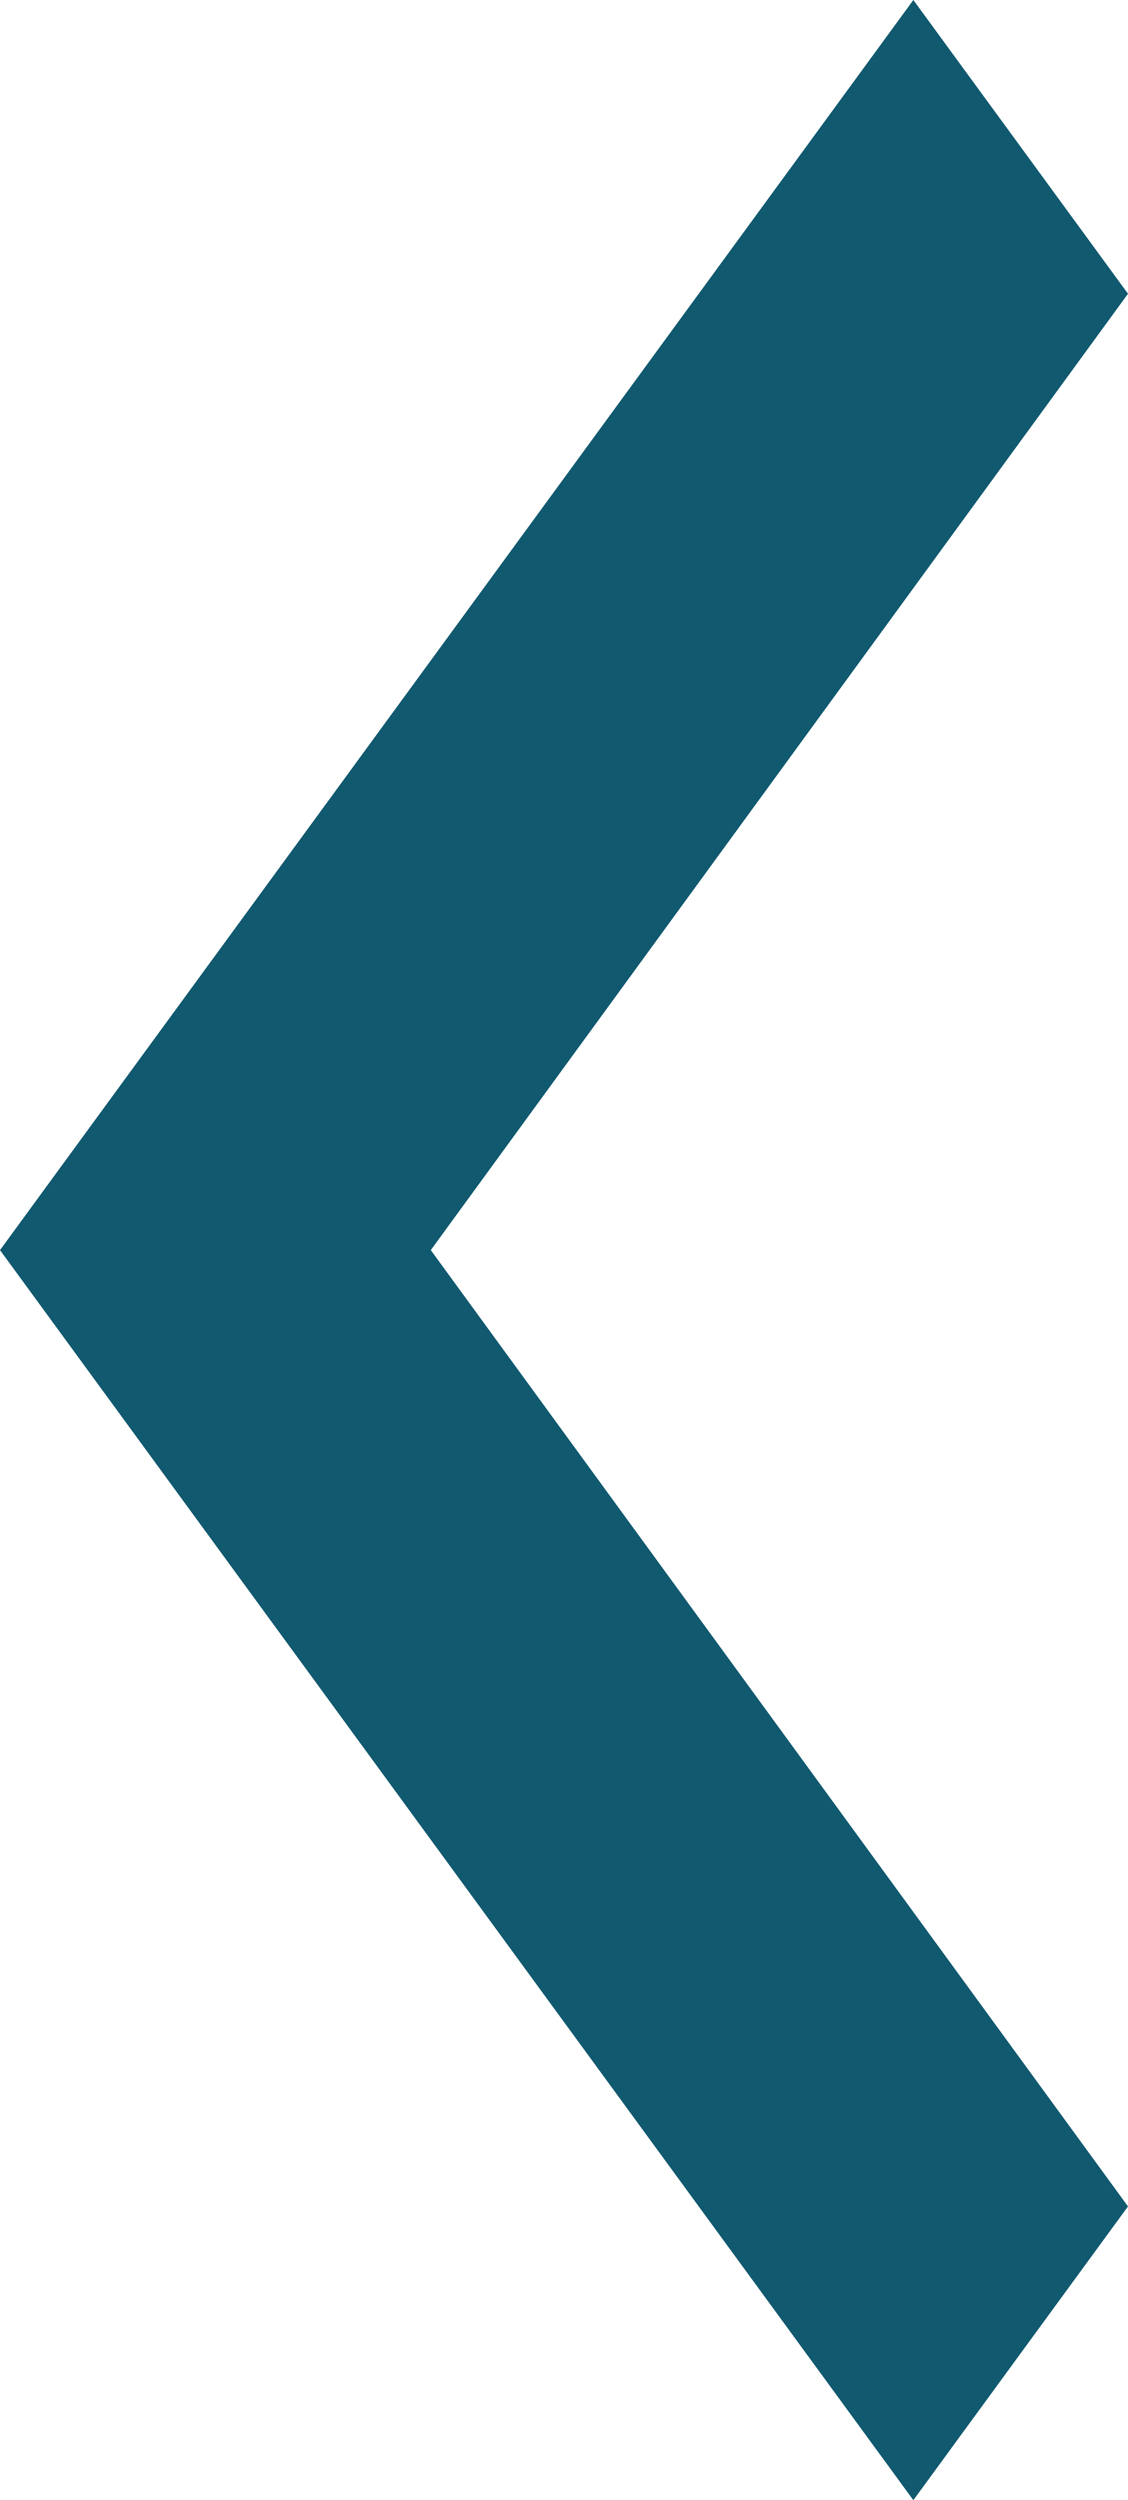 <svg xmlns="http://www.w3.org/2000/svg" width="28.245" height="62.573" viewBox="0 0 28.245 62.573"><defs><style>.a{fill:#10596f;}</style></defs><path class="a" d="M35.755,9l5.375,7.352L23.672,40.287,41.13,64.221l-5.375,7.352L12.885,40.287Z" transform="translate(-12.885 -9)"/></svg>